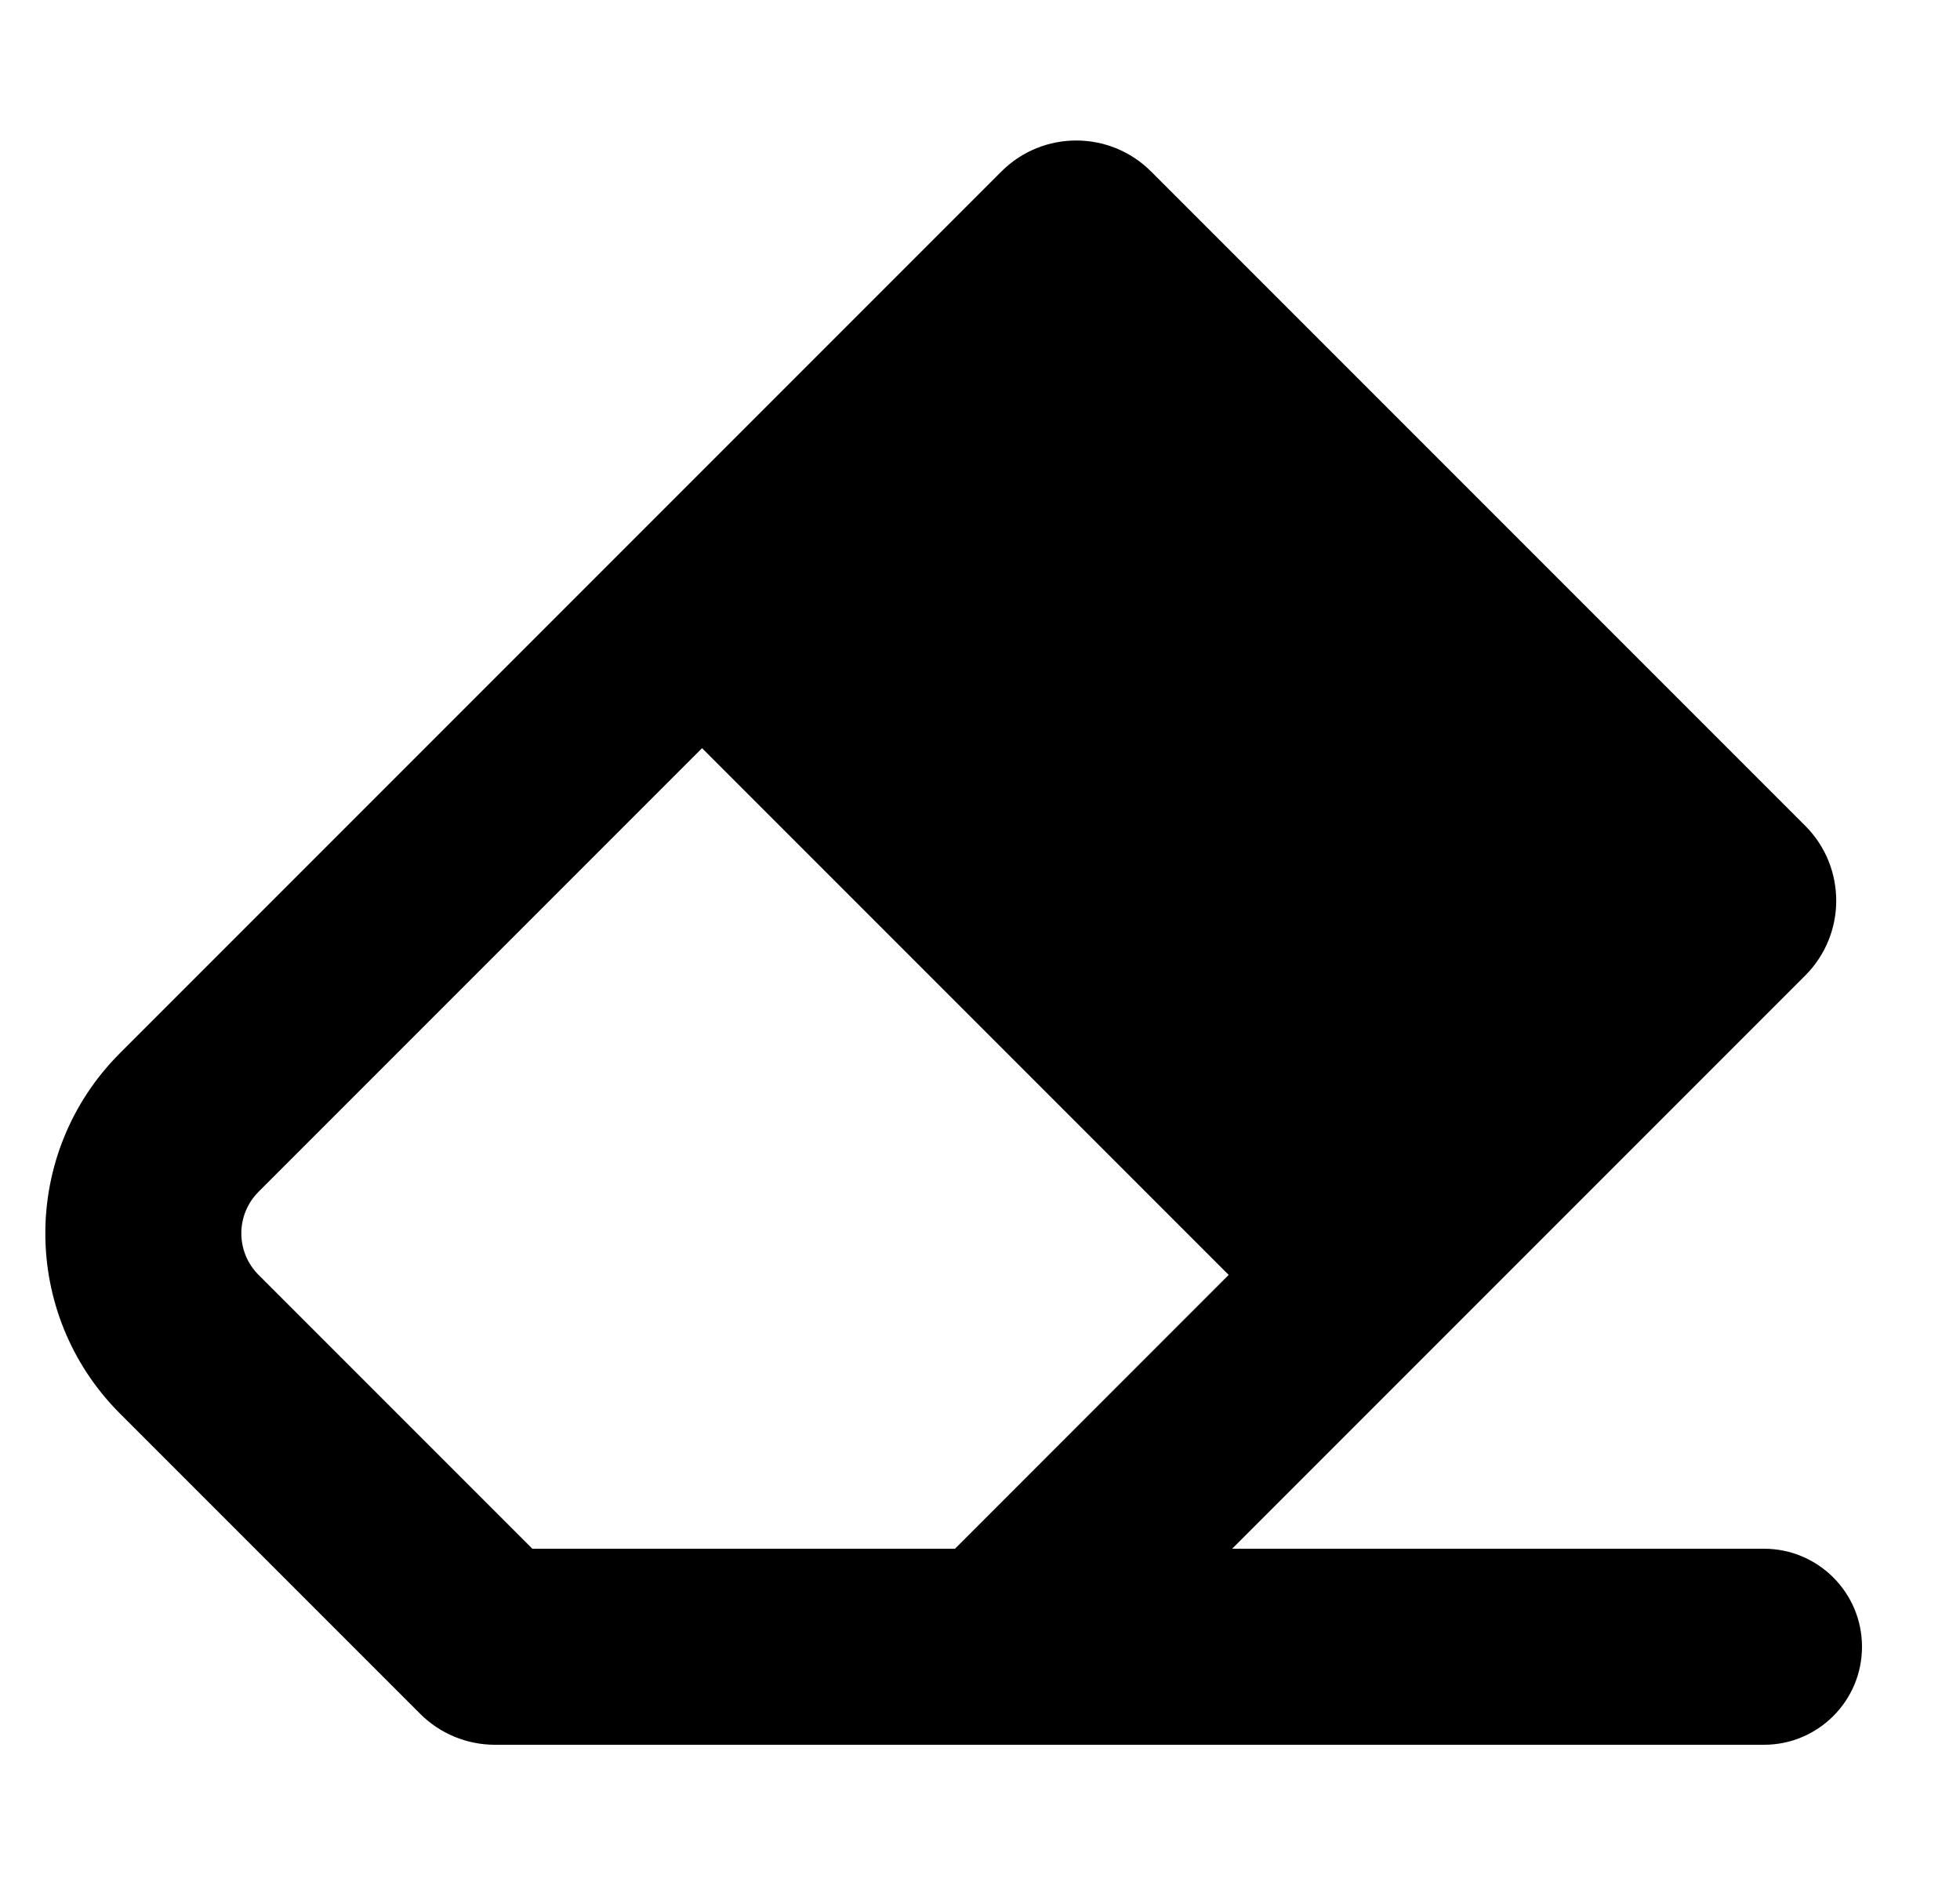 <svg width="25" height="24" viewBox="0 0 25 24" fill="none" xmlns="http://www.w3.org/2000/svg">
<path fill-rule="evenodd" clip-rule="evenodd" d="M15.716 19.75L23.026 12.44C23.553 11.913 23.553 11.058 23.026 10.531L14.682 2.187C14.155 1.66 13.3 1.66 12.773 2.187L1.53 13.43C0.261 14.699 0.261 16.757 1.53 18.026L5.359 21.855C5.612 22.108 5.955 22.25 6.313 22.25H12.657L12.661 22.25H22.5C23.19 22.25 23.75 21.69 23.75 21C23.75 20.31 23.19 19.75 22.5 19.75H15.716ZM12.181 19.75L15.672 16.258L8.955 9.541L3.298 15.198C3.005 15.491 3.005 15.965 3.298 16.258L6.79 19.75H12.181Z" fill="black"/>
</svg>

